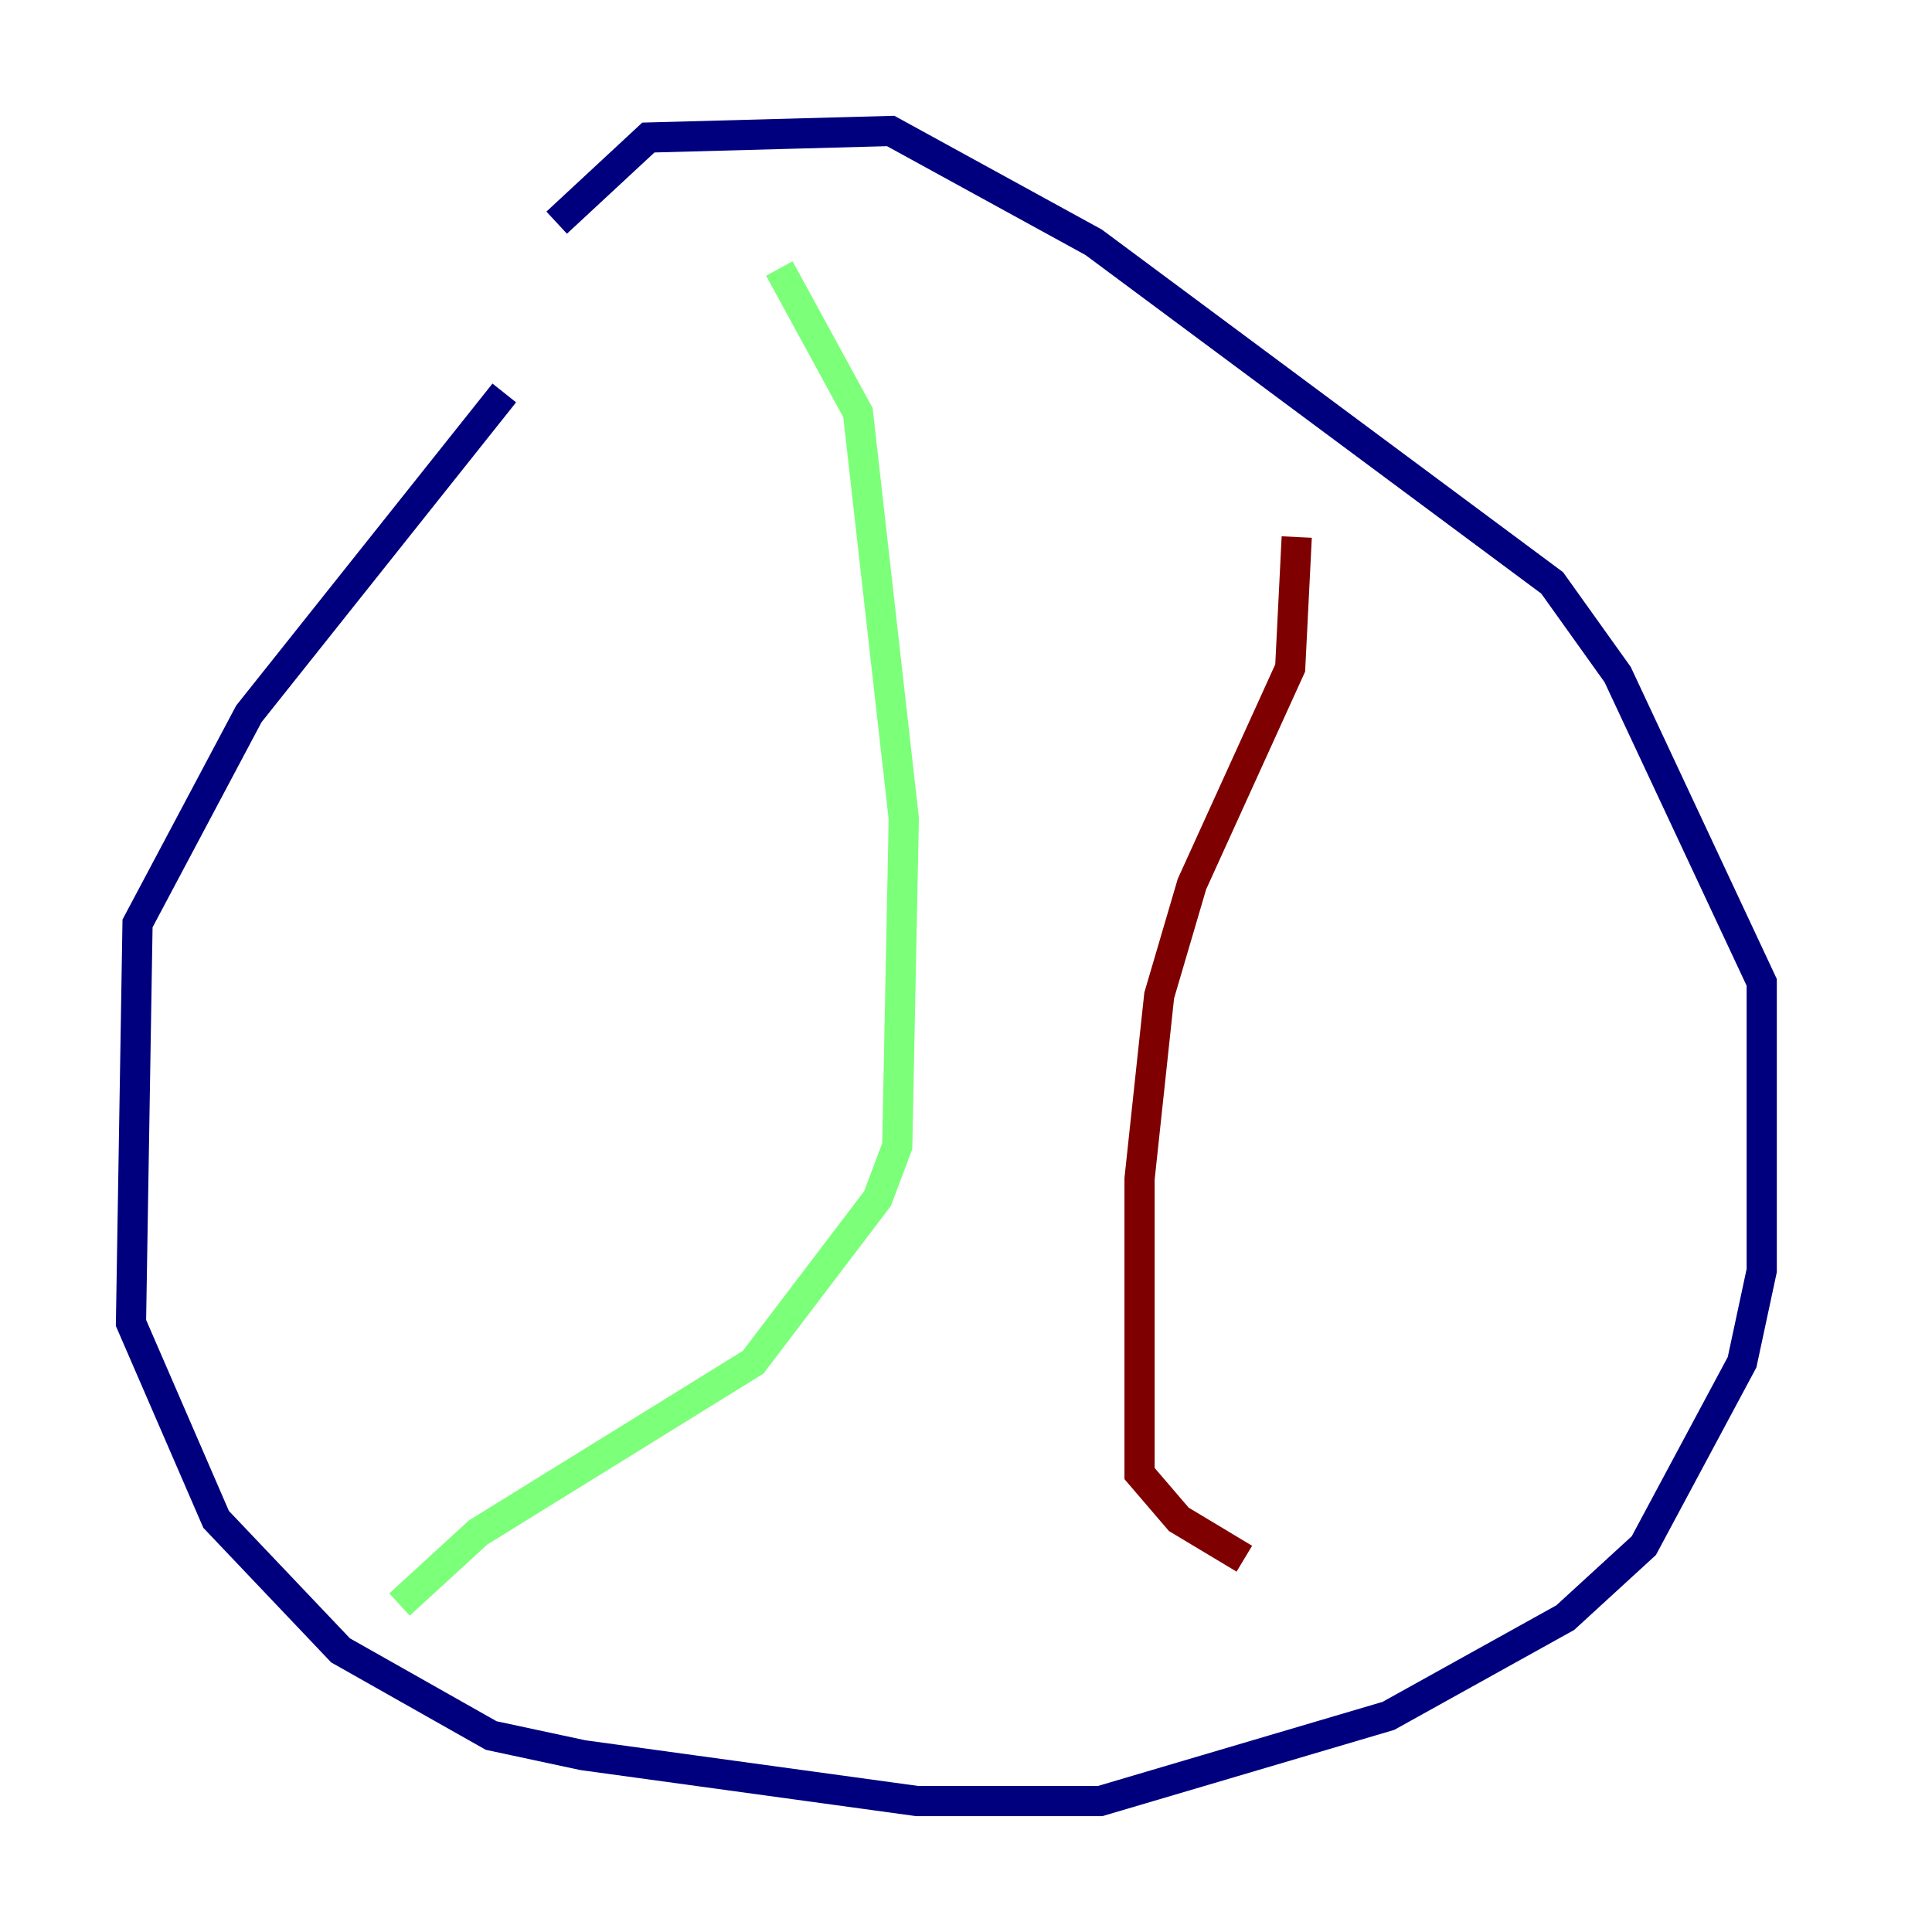 <?xml version="1.0" encoding="utf-8" ?>
<svg baseProfile="tiny" height="128" version="1.2" viewBox="0,0,128,128" width="128" xmlns="http://www.w3.org/2000/svg" xmlns:ev="http://www.w3.org/2001/xml-events" xmlns:xlink="http://www.w3.org/1999/xlink"><defs /><polyline fill="none" points="33.41,26.034 16.488,47.295 9.112,61.18 8.678,87.647 14.319,100.664 22.563,109.342 32.542,114.983 38.617,116.285 60.746,119.322 72.895,119.322 91.986,113.681 103.702,107.173 108.909,102.4 115.417,90.251 116.719,84.176 116.719,65.085 107.173,44.691 102.834,38.617 72.461,16.054 59.01,8.678 42.956,9.112 36.881,14.752" stroke="#00007f" stroke-width="2" /><polyline fill="none" points="51.634,17.79 56.841,27.336 59.878,54.237 59.444,75.932 58.142,79.403 49.898,90.251 31.675,101.532 26.468,106.305" stroke="#7cff79" stroke-width="2" /><polyline fill="none" points="85.912,35.58 85.478,44.258 78.969,58.576 76.8,65.953 75.498,78.102 75.498,97.627 78.102,100.664 82.441,103.268" stroke="#7f0000" stroke-width="2" /></svg>